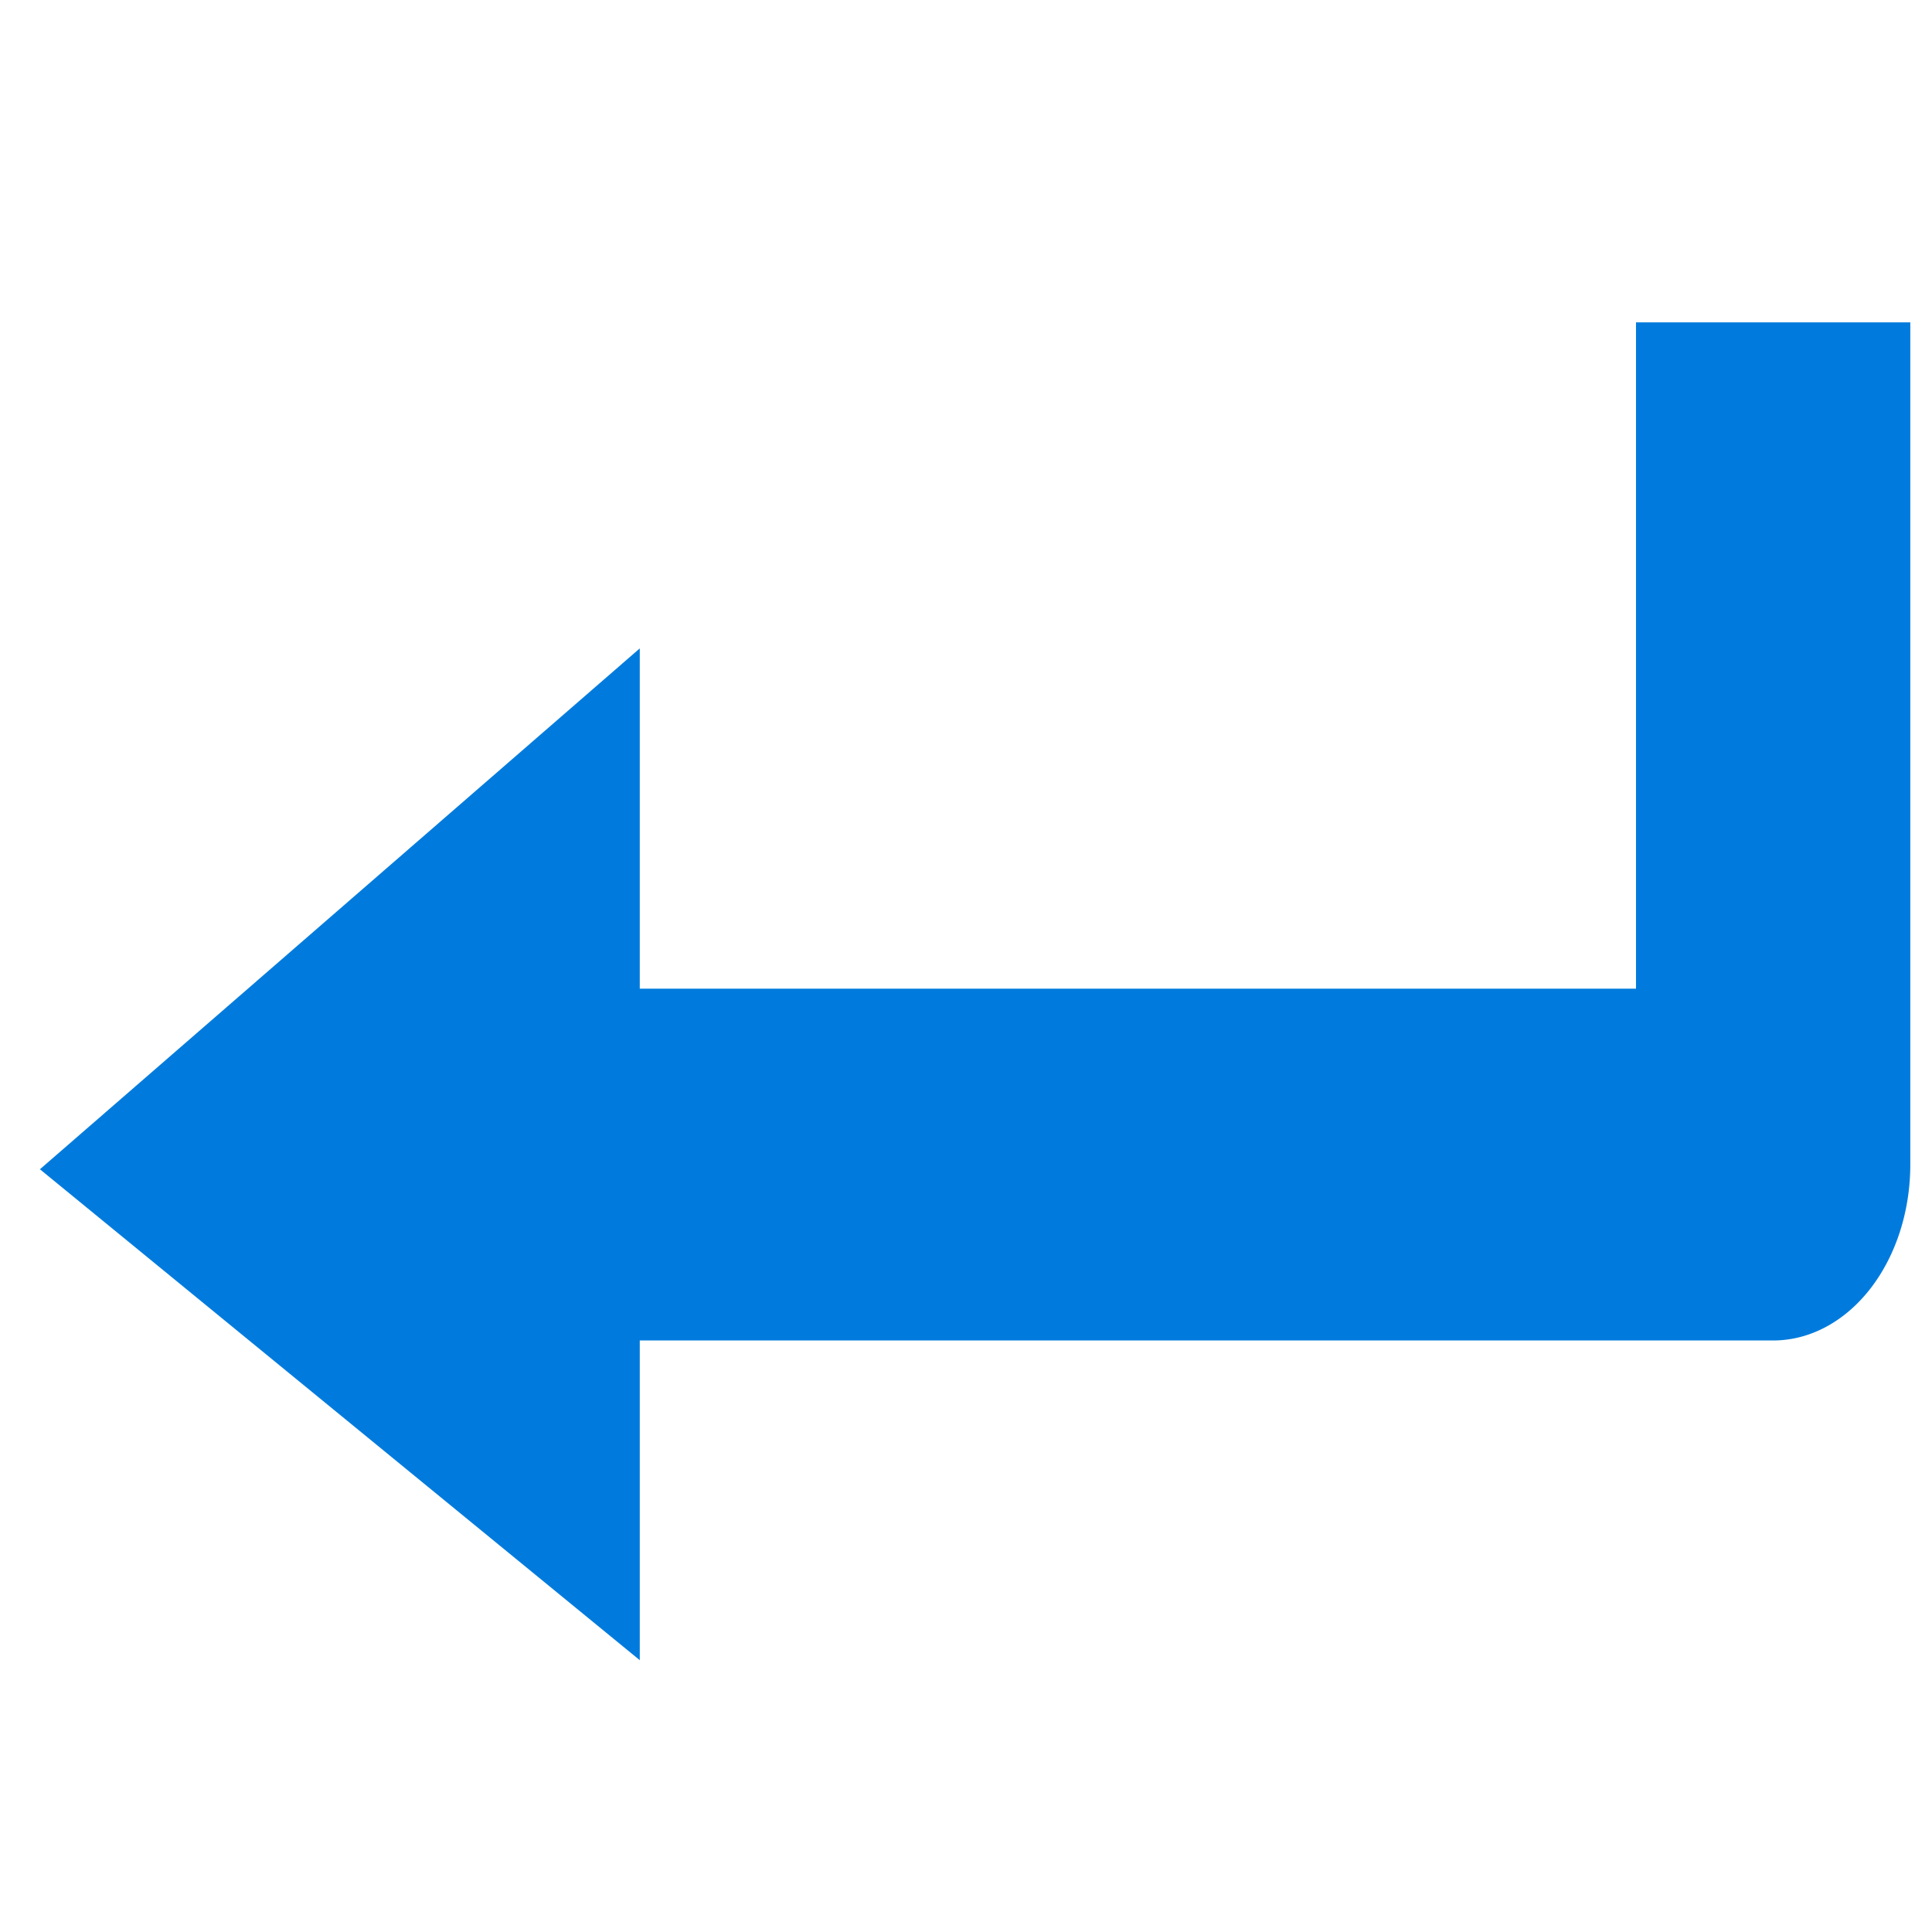 <?xml version="1.0" encoding="UTF-8" standalone="no"?>
<!-- Created with Inkscape (http://www.inkscape.org/) -->

<svg
   width="256mm"
   height="256mm"
   viewBox="0 0 256 256"
   version="1.1"
   id="svg1"
   inkscape:version="1.3.2 (091e20ef0f, 2023-11-25)"
   sodipodi:docname="keyboard-enter.svg"
   xmlns:inkscape="http://www.inkscape.org/namespaces/inkscape"
   xmlns:sodipodi="http://sodipodi.sourceforge.net/DTD/sodipodi-0.dtd"
   xmlns="http://www.w3.org/2000/svg"
   xmlns:svg="http://www.w3.org/2000/svg"
   xmlns:rdf="http://www.w3.org/1999/02/22-rdf-syntax-ns#"
   xmlns:cc="http://creativecommons.org/ns#"
   xmlns:dc="http://purl.org/dc/elements/1.1/">
  <defs
     id="defs1" />
  <sodipodi:namedview
     id="base"
     pagecolor="#ffffff"
     bordercolor="#000000"
     borderopacity="0.3"
     inkscape:pageopacity="0.0"
     inkscape:pageshadow="2"
     inkscape:zoom="0.98994949"
     inkscape:cx="505.07627"
     inkscape:cy="476.792"
     inkscape:document-units="mm"
     inkscape:showpageshadow="2"
     inkscape:pagecheckerboard="0"
     inkscape:deskcolor="#d1d1d1"
     inkscape:current-layer="svg1"
     showguides="true">
    <sodipodi:guide
       position="-3.78,36.018"
       orientation="0,-1"
       id="guide8"
       inkscape:locked="false" />
    <sodipodi:guide
       position="72.193,86.289"
       orientation="0,-1"
       id="guide9"
       inkscape:locked="false" />
    <sodipodi:guide
       position="44.601,138.449"
       orientation="0,-1"
       id="guide10"
       inkscape:locked="false" />
  </sodipodi:namedview>
  <path
     id="rect8"
     style="color:#000000;fill:#007bdd;stroke-width:1.372;stroke-linecap:round;stroke-linejoin:round;stroke-miterlimit:2.1;-inkscape-stroke:none"
     d="M 216.779,42.716 V 131.002 H 84.773 V 85.915 L 5.291,154.934 84.773,219.982 V 177.619 H 234.952 a 18.174,23.311 0 0 0 18.173,-23.309 V 42.716 Z" />
</svg>
